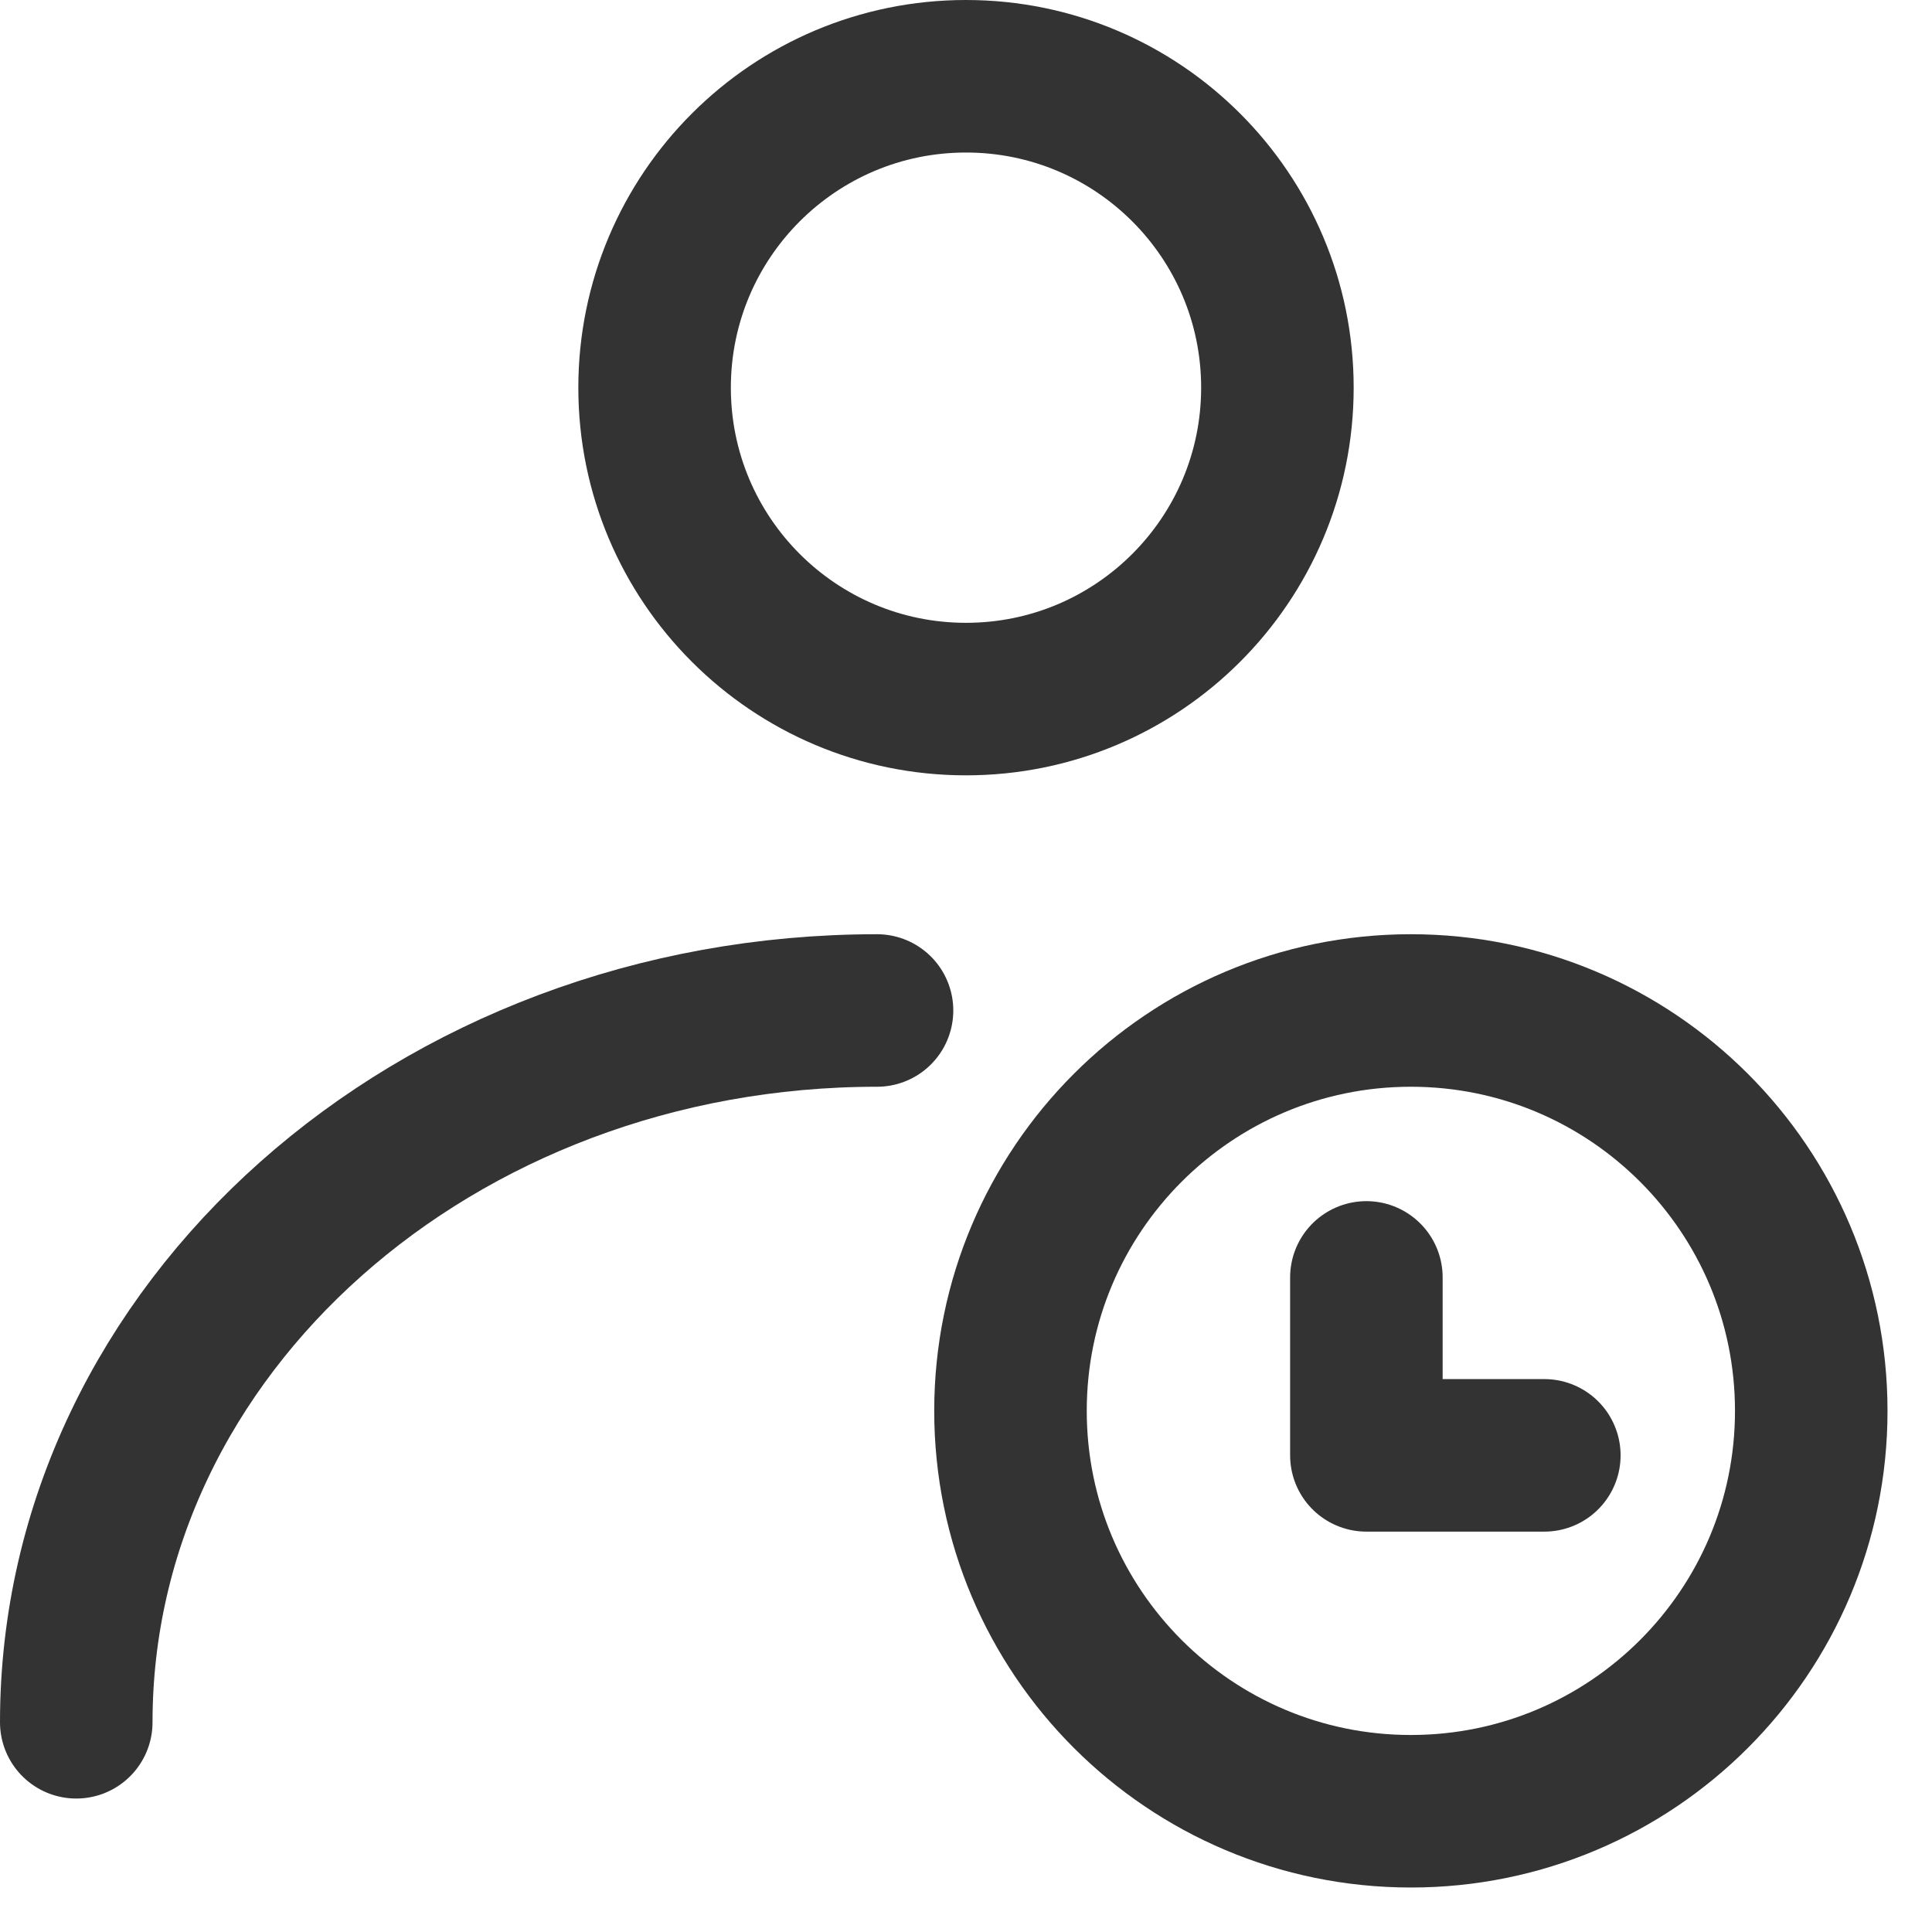 <svg width="38" height="38" viewBox="0 0 38 38" fill="none" xmlns="http://www.w3.org/2000/svg">
<path d="M19 13.75C22.383 13.75 25.125 11.008 25.125 7.625C25.125 4.242 22.383 1.5 19 1.5C15.617 1.5 12.875 4.242 12.875 7.625C12.875 11.008 15.617 13.75 19 13.75Z" stroke="#333333" stroke-width="3" stroke-linecap="round" stroke-linejoin="round"/>
<path d="M1.5 33.875C1.5 26.143 8.552 19.875 17.25 19.875" stroke="#333333" stroke-width="3" stroke-linecap="round" stroke-linejoin="round"/>
<path d="M27.75 35.625C32.099 35.625 35.625 32.099 35.625 27.75C35.625 23.401 32.099 19.875 27.75 19.875C23.401 19.875 19.875 23.401 19.875 27.75C19.875 32.099 23.401 35.625 27.75 35.625Z" stroke="#333333" stroke-width="3"/>
<path d="M26.875 25.125V28.625H30.375" stroke="#333333" stroke-width="3" stroke-linecap="round" stroke-linejoin="round"/>
</svg>
